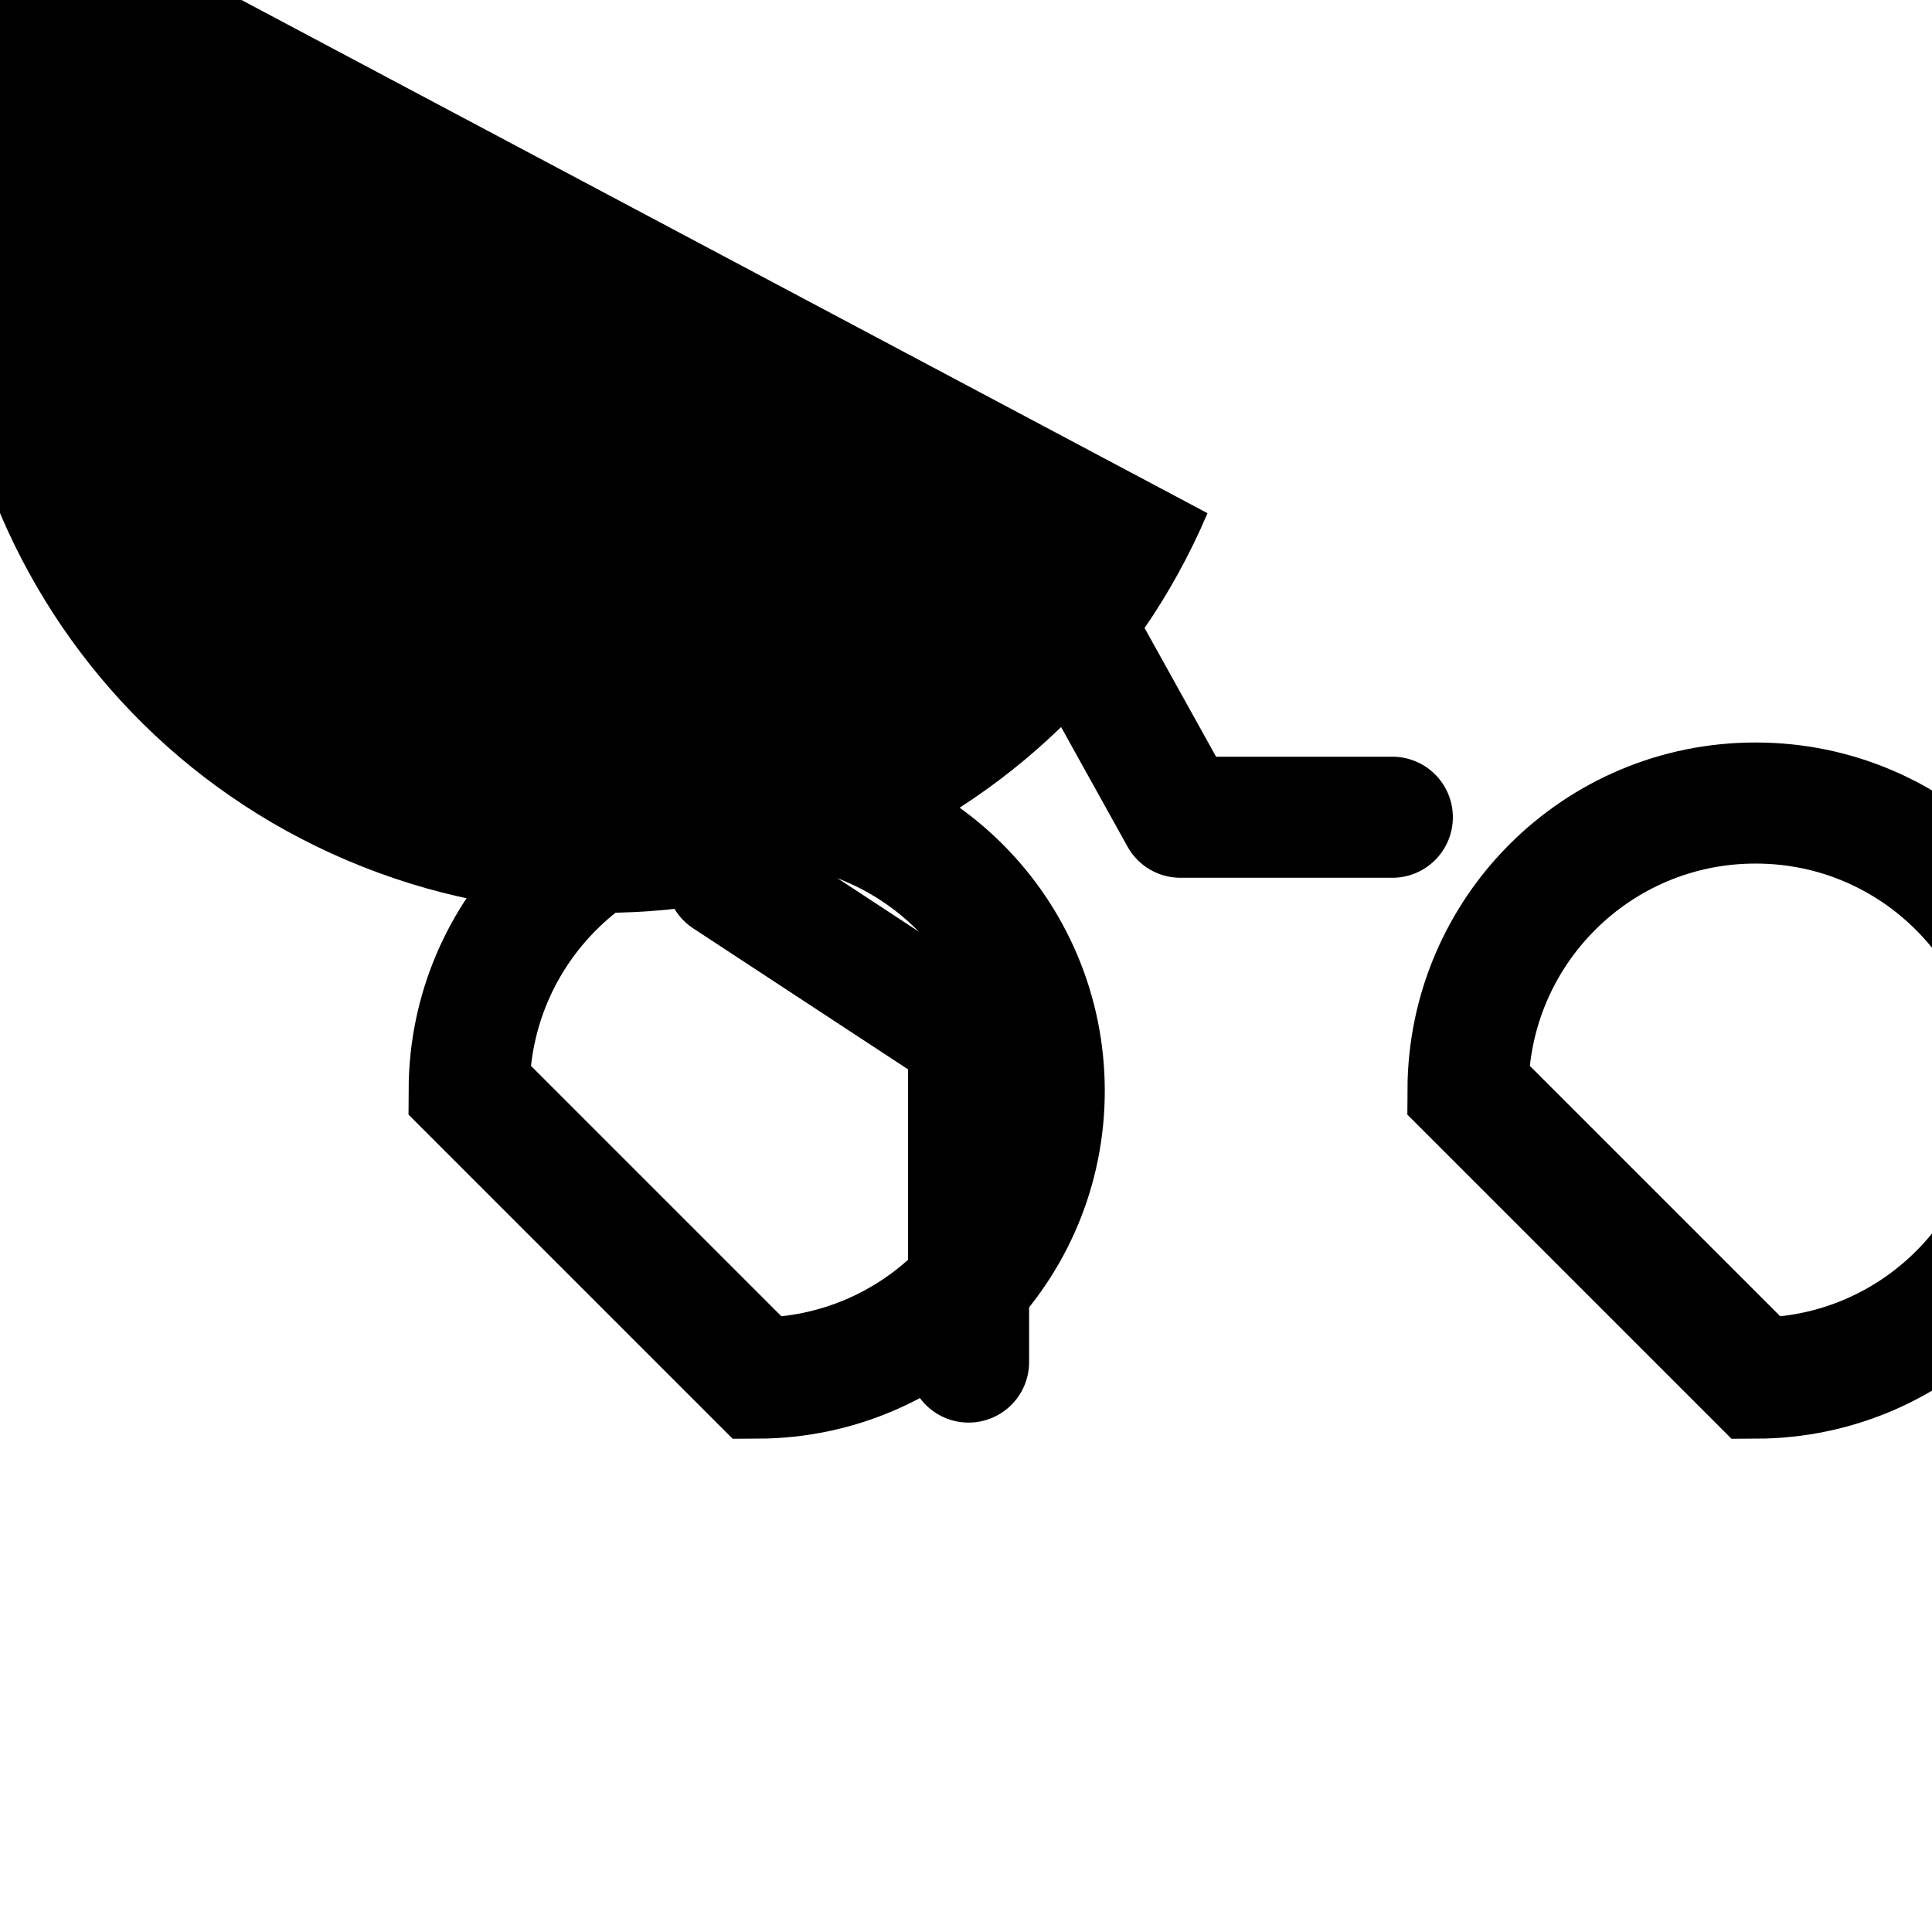 <?xml version="1.0" encoding="UTF-8"?>
<svg xmlns="http://www.w3.org/2000/svg" xmlns:xlink="http://www.w3.org/1999/xlink" width="24px" height="24px" viewBox="0 0 24 24" version="1.1">
<g id="surface1">
<path style="fill:none;stroke-width:32;stroke-linecap:butt;stroke-linejoin:miter;stroke:rgb(0%,0%,0%);stroke-opacity:1;stroke-miterlimit:10;" d="M 388 288 C 388.167 246.083 422.167 212.167 464.083 212.25 C 506 212.25 539.917 246.25 540 288.167 C 540.083 330.083 506.167 364.083 464.25 364.25 Z M 124 288 C 124.167 246.083 158.167 212.167 200.083 212.25 C 242 212.25 275.917 246.25 276 288.167 C 276.083 330.083 242.167 364.083 200.25 364.25 Z M 124 288 " transform="matrix(0.047,0,0,0.047,0,0)"/>
<path style="fill:none;stroke-width:32;stroke-linecap:round;stroke-linejoin:round;stroke:rgb(0%,0%,0%);stroke-opacity:1;stroke-miterlimit:4;" d="M 256 360 L 256 274 L 192 232 L 272 144 L 312 216 L 368 216 " transform="matrix(0.047,0,0,0.047,0,0)"/>
<path style=" stroke:none;fill-rule:nonzero;fill:rgb(0%,0%,0%);fill-opacity:1;" d="M 15 6.375 C 13.238 10.516 8.453 12.449 4.312 10.688 C 0.172 8.926 -1.762 4.141 0 0 C 0 -0.828 0.672 -1.5 1.5 -1.5 C 2.328 -1.5 3 -0.828 3 0 Z M 15 6.375 "/>
</g>
</svg>
